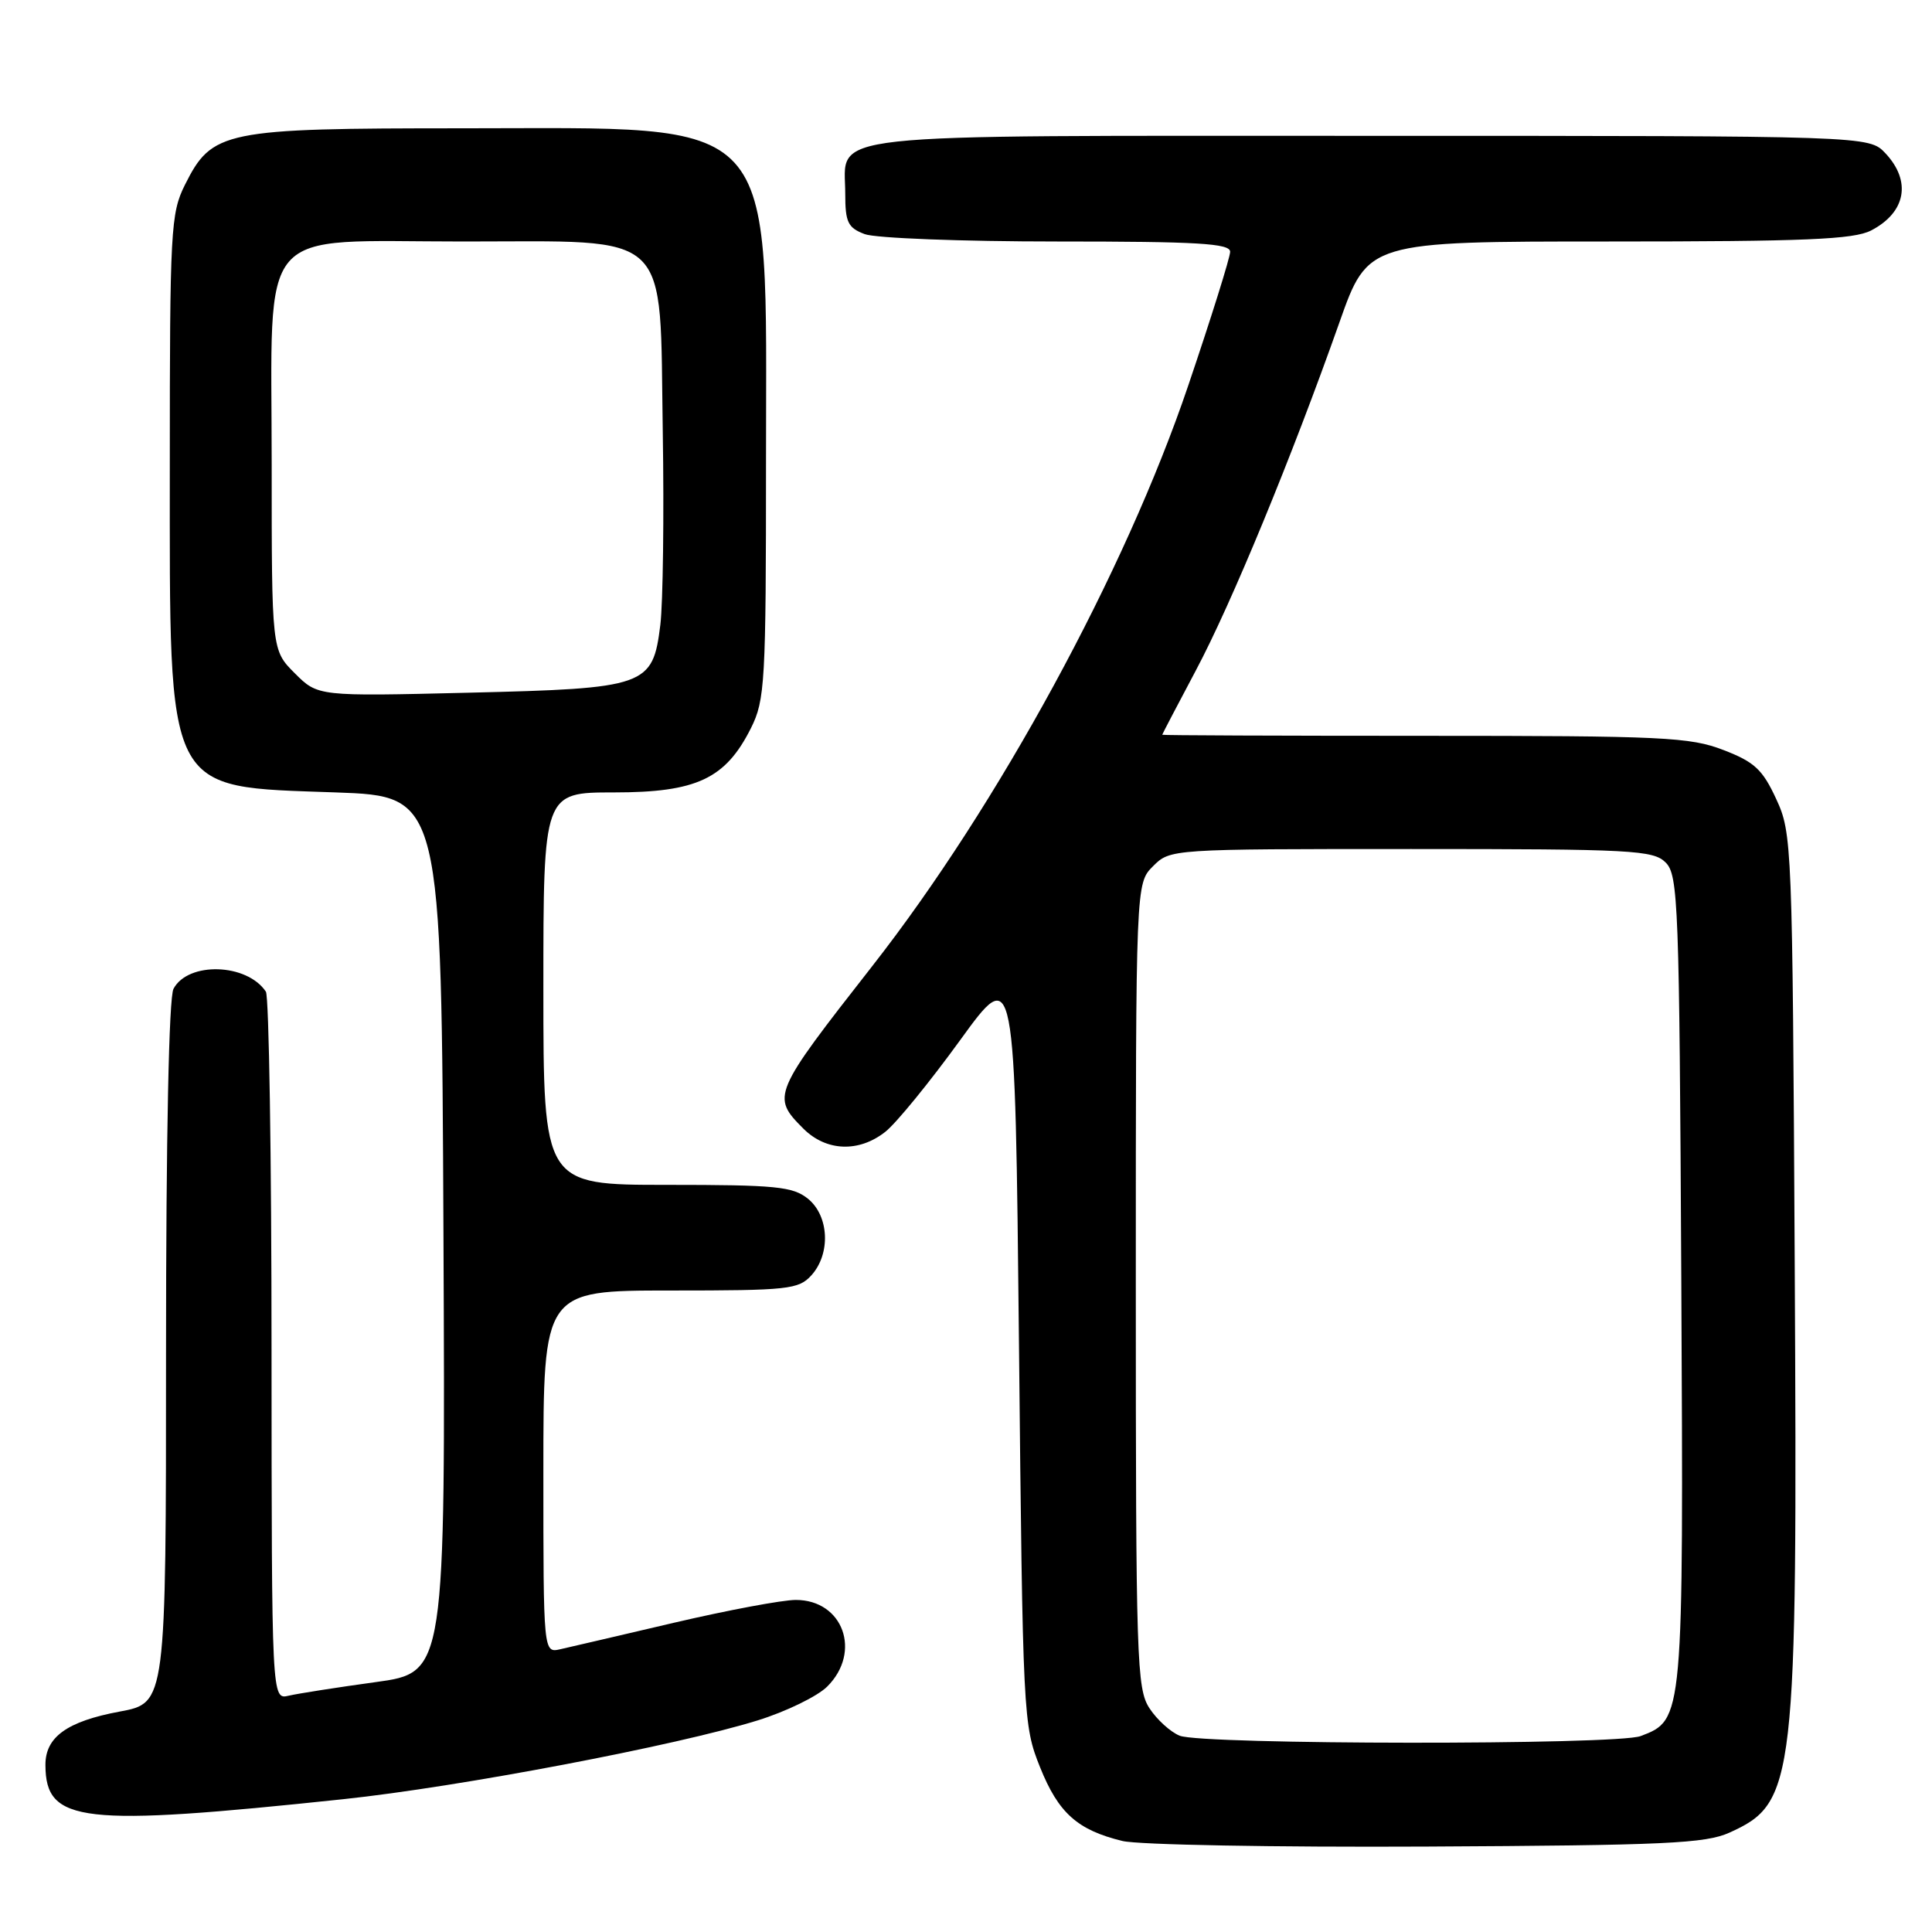 <?xml version="1.0" encoding="UTF-8" standalone="no"?>
<!DOCTYPE svg PUBLIC "-//W3C//DTD SVG 1.1//EN" "http://www.w3.org/Graphics/SVG/1.1/DTD/svg11.dtd" >
<svg xmlns="http://www.w3.org/2000/svg" xmlns:xlink="http://www.w3.org/1999/xlink" version="1.1" viewBox="0 0 256 256">
 <g >
 <path fill="currentColor"
d=" M 229.17 242.83 C 237.91 238.87 238.18 236.45 237.81 167.50 C 237.51 111.71 237.45 110.40 235.36 105.88 C 233.55 101.96 232.48 100.96 228.36 99.38 C 223.94 97.67 220.34 97.50 188.75 97.50 C 169.64 97.50 154.00 97.44 154.00 97.36 C 154.00 97.29 156.00 93.46 158.45 88.85 C 163.16 80.01 171.14 60.66 177.47 42.75 C 181.26 32.00 181.26 32.00 213.18 32.00 C 239.24 32.00 245.62 31.73 247.93 30.54 C 252.54 28.15 253.31 24.02 249.83 20.31 C 247.65 18.00 247.65 18.00 181.65 18.00 C 107.13 18.00 112.00 17.46 112.00 25.68 C 112.00 29.45 112.35 30.18 114.57 31.02 C 115.98 31.56 127.45 32.00 140.07 32.00 C 158.72 32.00 163.00 32.25 163.00 33.36 C 163.00 34.10 160.50 42.09 157.44 51.11 C 149.08 75.79 132.24 106.72 115.59 128.00 C 102.33 144.95 102.19 145.28 106.45 149.55 C 109.48 152.57 113.80 152.74 117.31 149.97 C 118.74 148.85 123.18 143.40 127.20 137.86 C 134.50 127.78 134.50 127.78 135.02 178.14 C 135.52 227.57 135.58 228.60 137.81 234.16 C 140.24 240.23 142.76 242.49 148.73 243.94 C 150.81 244.45 168.93 244.78 189.00 244.68 C 220.64 244.52 225.99 244.27 229.17 242.83 Z  M 45.50 238.40 C 60.89 236.77 89.60 231.31 100.37 227.97 C 104.15 226.80 108.32 224.77 109.62 223.47 C 114.21 218.88 111.71 212.00 105.45 212.00 C 103.67 212.00 96.43 213.36 89.36 215.01 C 82.29 216.67 75.49 218.25 74.25 218.53 C 72.00 219.04 72.00 219.04 72.00 195.02 C 72.00 171.00 72.00 171.00 88.85 171.00 C 104.46 171.00 105.82 170.85 107.51 168.99 C 110.09 166.14 109.87 161.12 107.06 158.84 C 105.05 157.22 102.83 157.00 88.39 157.00 C 72.00 157.00 72.00 157.00 72.00 131.00 C 72.00 105.00 72.00 105.00 81.35 105.00 C 92.30 105.00 96.13 103.20 99.50 96.49 C 101.37 92.75 101.50 90.50 101.50 61.00 C 101.50 14.50 103.79 17.00 61.23 17.00 C 29.58 17.00 28.10 17.31 24.50 24.50 C 22.62 28.26 22.50 30.50 22.50 61.50 C 22.50 105.73 21.72 104.19 44.50 105.00 C 58.50 105.50 58.50 105.50 58.76 163.56 C 59.02 221.62 59.02 221.62 49.76 222.89 C 44.67 223.59 39.49 224.40 38.25 224.69 C 36.00 225.22 36.00 225.22 35.98 178.86 C 35.98 153.36 35.64 132.00 35.23 131.40 C 32.72 127.63 24.93 127.39 22.99 131.02 C 22.38 132.16 22.00 150.50 22.00 179.26 C 22.00 225.65 22.00 225.65 15.87 226.79 C 8.88 228.09 5.99 230.17 6.02 233.90 C 6.06 241.55 10.72 242.08 45.50 238.40 Z  M 156.31 229.99 C 155.10 229.50 153.30 227.87 152.31 226.35 C 150.62 223.77 150.50 220.02 150.50 170.32 C 150.50 117.06 150.50 117.06 152.78 114.78 C 155.06 112.50 155.09 112.50 186.99 112.50 C 216.32 112.50 219.08 112.65 220.71 114.29 C 222.38 115.95 222.52 119.76 222.78 169.54 C 223.08 227.91 223.08 227.88 217.39 230.04 C 214.23 231.24 159.30 231.20 156.31 229.99 Z  M 39.06 89.21 C 36.00 86.15 36.00 86.15 36.00 61.53 C 36.00 29.27 33.65 32.00 61.40 32.00 C 89.34 32.00 87.39 30.15 87.82 57.16 C 88.00 68.35 87.85 79.87 87.50 82.78 C 86.49 90.94 85.71 91.22 61.99 91.79 C 42.12 92.27 42.12 92.27 39.06 89.21 Z "/>
</g>
</svg>
